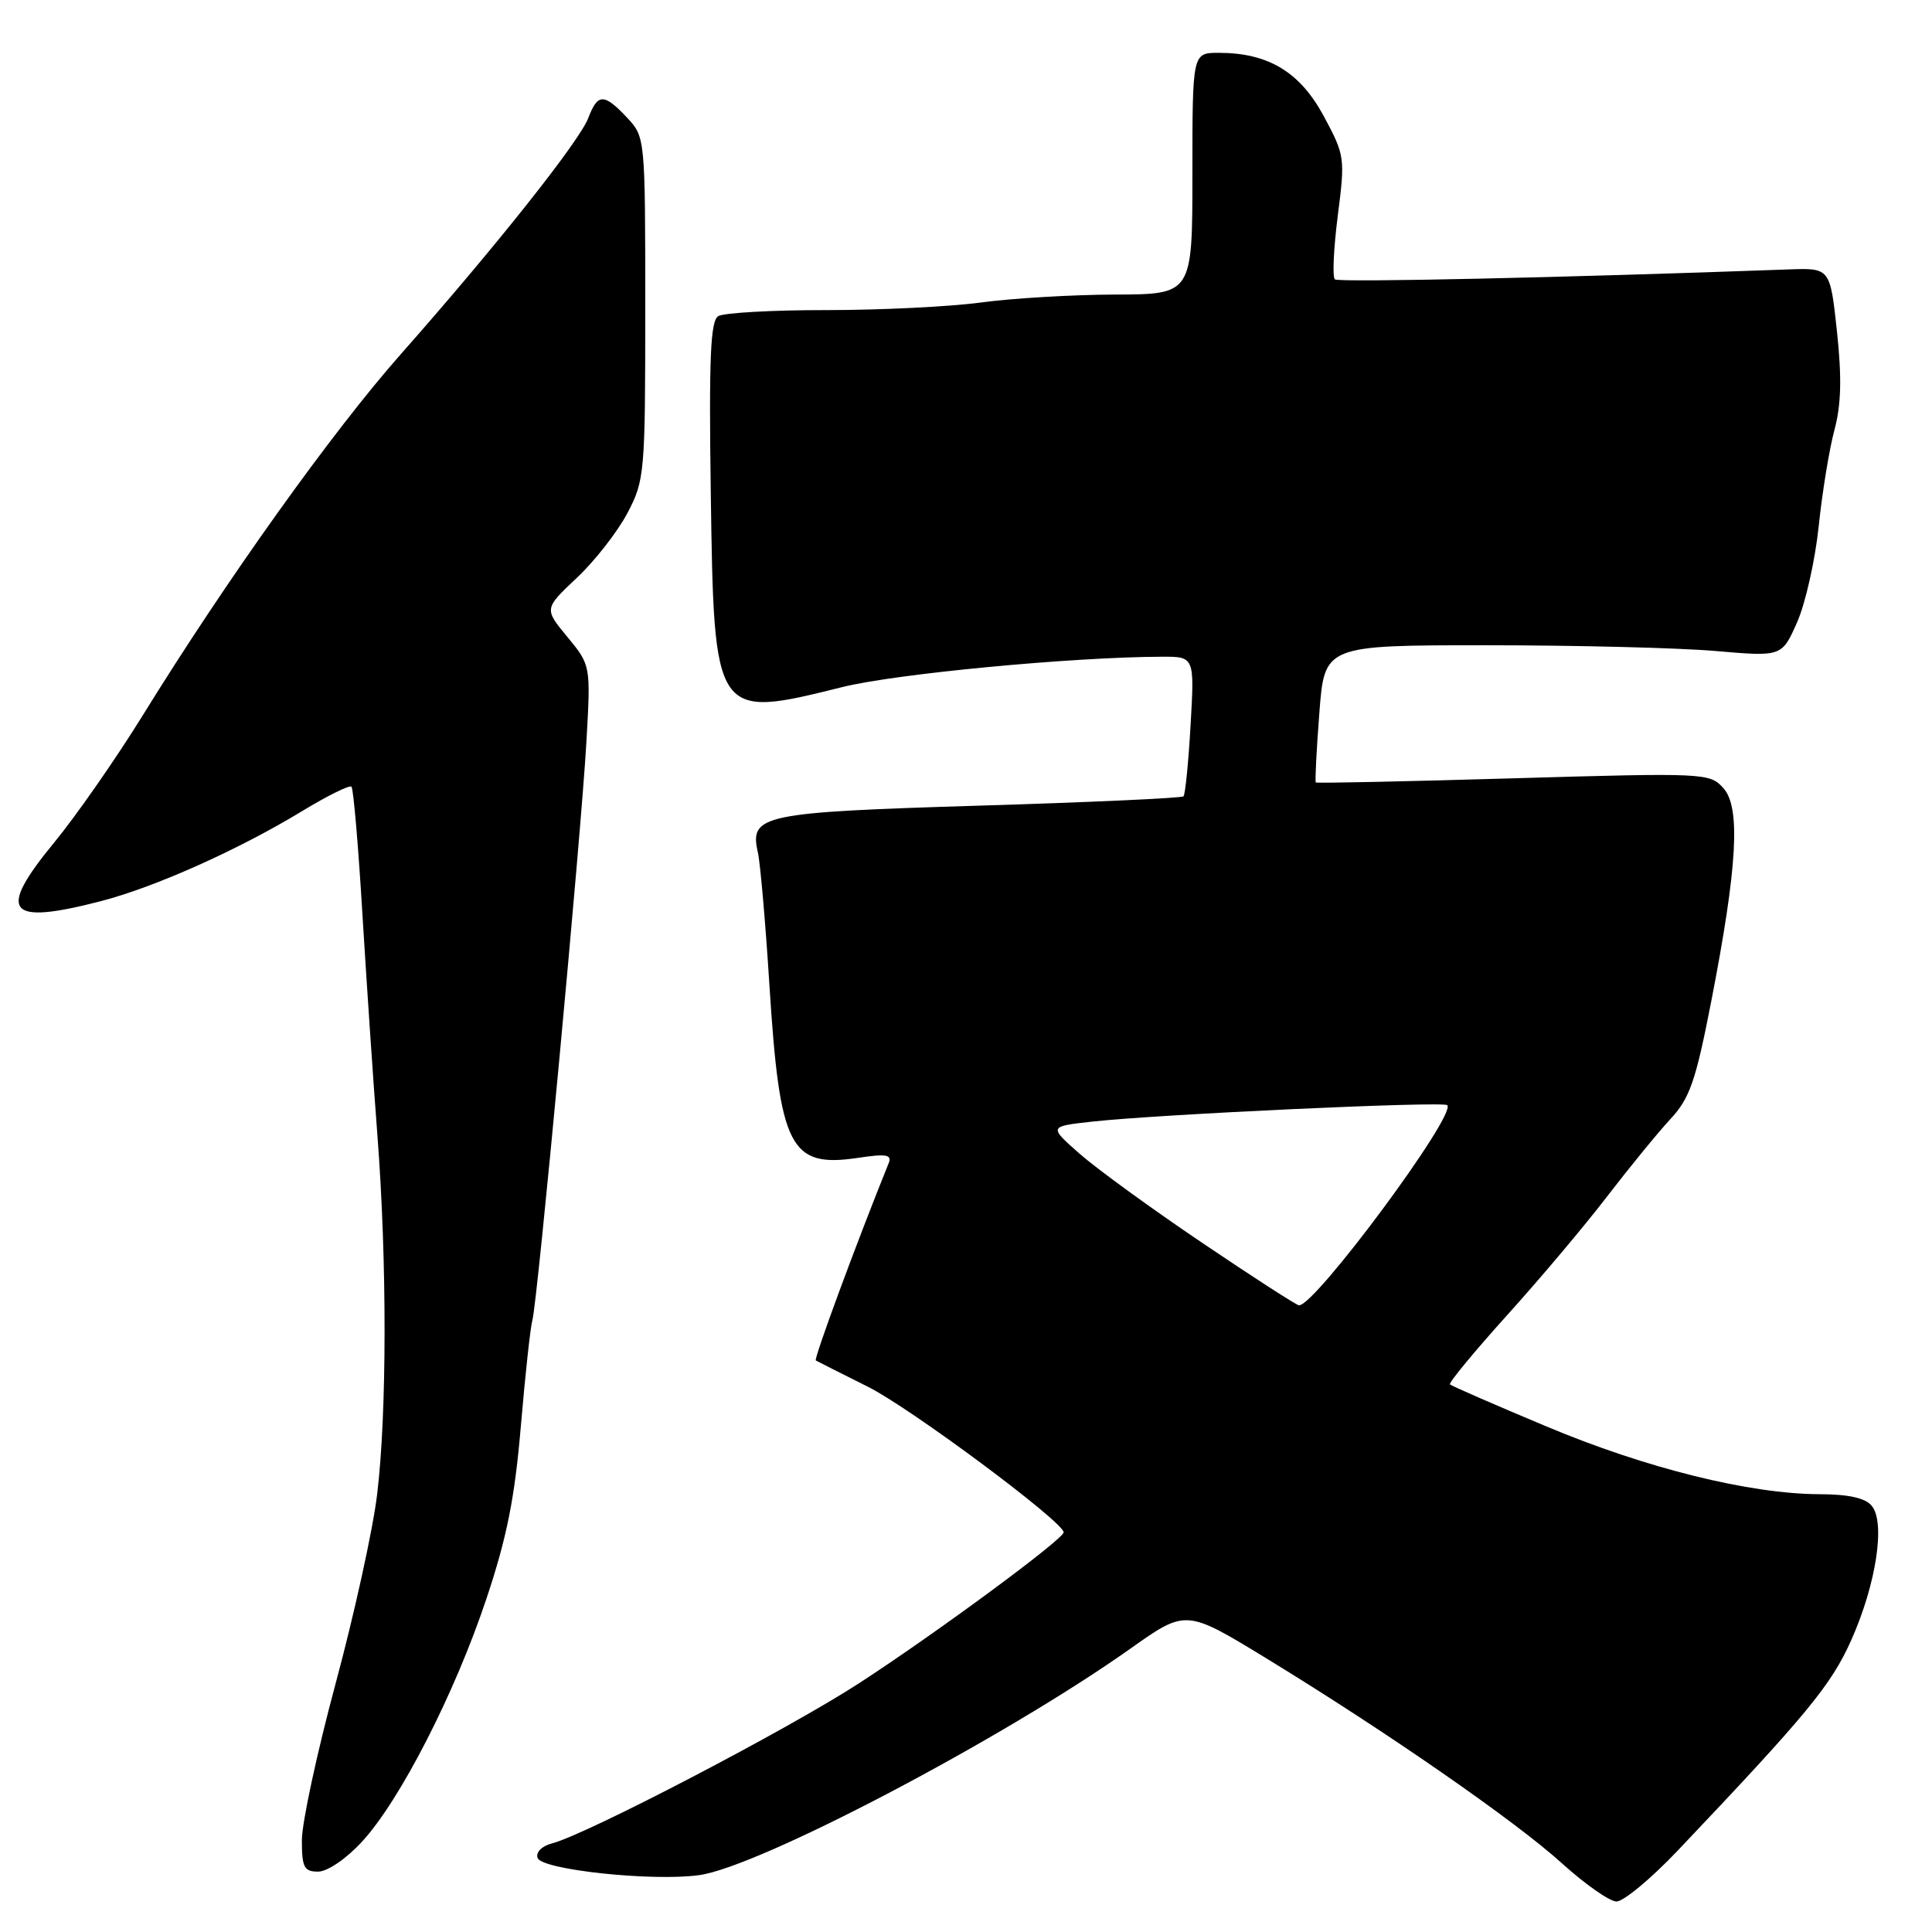 <?xml version="1.0" encoding="UTF-8" standalone="no"?>
<!DOCTYPE svg PUBLIC "-//W3C//DTD SVG 1.1//EN" "http://www.w3.org/Graphics/SVG/1.1/DTD/svg11.dtd" >
<svg xmlns="http://www.w3.org/2000/svg" xmlns:xlink="http://www.w3.org/1999/xlink" version="1.1" viewBox="0 0 256 256">
 <g >
 <path fill="currentColor"
d=" M 222.27 245.25 C 239.48 227.12 242.65 223.28 245.32 217.28 C 248.62 209.86 249.85 201.73 248.01 199.52 C 247.16 198.49 244.93 198.00 241.13 197.99 C 231.89 197.97 218.09 194.55 204.91 189.01 C 198.08 186.15 192.33 183.64 192.13 183.44 C 191.92 183.25 195.32 179.13 199.68 174.29 C 204.05 169.46 210.03 162.35 212.98 158.50 C 215.94 154.65 219.70 150.05 221.34 148.28 C 223.90 145.53 224.69 143.26 226.73 132.78 C 230.22 114.85 230.67 106.99 228.35 104.42 C 226.54 102.42 225.91 102.39 200.53 103.13 C 186.24 103.55 174.46 103.80 174.35 103.68 C 174.23 103.56 174.44 99.42 174.82 94.48 C 175.50 85.50 175.50 85.50 197.00 85.50 C 208.82 85.50 222.46 85.84 227.30 86.26 C 236.10 87.02 236.10 87.02 238.12 82.47 C 239.23 79.96 240.52 74.22 240.99 69.71 C 241.46 65.19 242.40 59.45 243.08 56.94 C 243.97 53.64 244.06 50.03 243.41 43.94 C 242.50 35.50 242.50 35.50 237.00 35.70 C 207.16 36.79 177.38 37.44 176.88 37.02 C 176.53 36.73 176.71 32.95 177.26 28.60 C 178.25 20.90 178.20 20.58 175.39 15.36 C 172.23 9.52 168.04 7.00 161.48 7.00 C 158.00 7.00 158.00 7.00 158.00 23.00 C 158.00 39.00 158.00 39.00 147.75 39.03 C 142.11 39.05 134.12 39.52 130.00 40.08 C 125.88 40.64 116.65 41.09 109.49 41.09 C 102.34 41.08 95.90 41.45 95.17 41.89 C 94.14 42.53 93.93 47.41 94.18 65.15 C 94.61 95.26 94.61 95.27 111.62 91.04 C 118.65 89.28 142.08 87.06 153.89 87.02 C 158.28 87.00 158.28 87.00 157.76 96.04 C 157.48 101.02 157.05 105.28 156.82 105.52 C 156.58 105.75 144.43 106.31 129.81 106.75 C 100.92 107.63 99.29 107.97 100.42 112.94 C 100.74 114.35 101.43 122.25 101.95 130.50 C 103.32 152.15 104.67 154.77 113.70 153.42 C 117.43 152.86 118.21 152.99 117.76 154.11 C 113.49 164.68 107.80 180.09 108.10 180.27 C 108.32 180.40 111.42 181.96 115.00 183.75 C 120.64 186.57 140.77 201.54 140.94 203.03 C 141.03 203.87 124.25 216.26 113.89 223.00 C 104.57 229.07 77.66 243.11 73.14 244.26 C 71.80 244.61 70.98 245.43 71.23 246.18 C 71.74 247.75 86.37 249.32 92.61 248.47 C 100.53 247.41 132.95 230.38 149.83 218.42 C 157.15 213.24 157.15 213.24 167.83 219.76 C 183.80 229.52 200.81 241.31 207.00 246.93 C 210.03 249.67 213.26 251.93 214.18 251.96 C 215.10 251.98 218.74 248.96 222.27 245.25 Z  M 47.94 244.06 C 52.98 238.61 60.24 224.45 64.44 211.88 C 67.16 203.75 68.21 198.50 69.02 188.92 C 69.60 182.09 70.29 175.80 70.54 174.95 C 71.20 172.77 77.00 110.67 77.70 98.33 C 78.28 88.16 78.28 88.16 75.19 84.41 C 72.09 80.66 72.09 80.66 76.42 76.58 C 78.81 74.34 81.82 70.47 83.13 68.00 C 85.42 63.65 85.50 62.75 85.50 40.83 C 85.50 18.21 85.49 18.15 83.08 15.58 C 80.03 12.34 79.20 12.35 77.95 15.64 C 76.78 18.72 65.60 32.80 53.10 46.94 C 44.03 57.20 30.02 76.81 18.89 94.83 C 15.37 100.52 10.10 108.09 7.17 111.65 C -0.45 120.92 0.91 122.63 13.36 119.41 C 20.54 117.55 31.61 112.60 40.11 107.43 C 43.41 105.43 46.32 103.99 46.57 104.24 C 46.83 104.49 47.48 112.08 48.02 121.10 C 48.57 130.12 49.46 143.33 50.01 150.45 C 51.29 167.16 51.27 187.30 49.97 198.03 C 49.41 202.69 46.93 213.96 44.47 223.08 C 42.01 232.20 40.00 241.54 40.00 243.83 C 40.00 247.43 40.29 248.00 42.15 248.00 C 43.38 248.00 45.88 246.30 47.94 244.06 Z  M 159.34 164.71 C 152.65 160.20 145.32 154.87 143.06 152.88 C 138.95 149.26 138.95 149.26 144.72 148.62 C 153.44 147.65 191.23 145.90 191.77 146.44 C 193.03 147.70 174.22 173.09 172.12 172.96 C 171.78 172.94 166.03 169.23 159.34 164.71 Z "/>
</g>
</svg>
